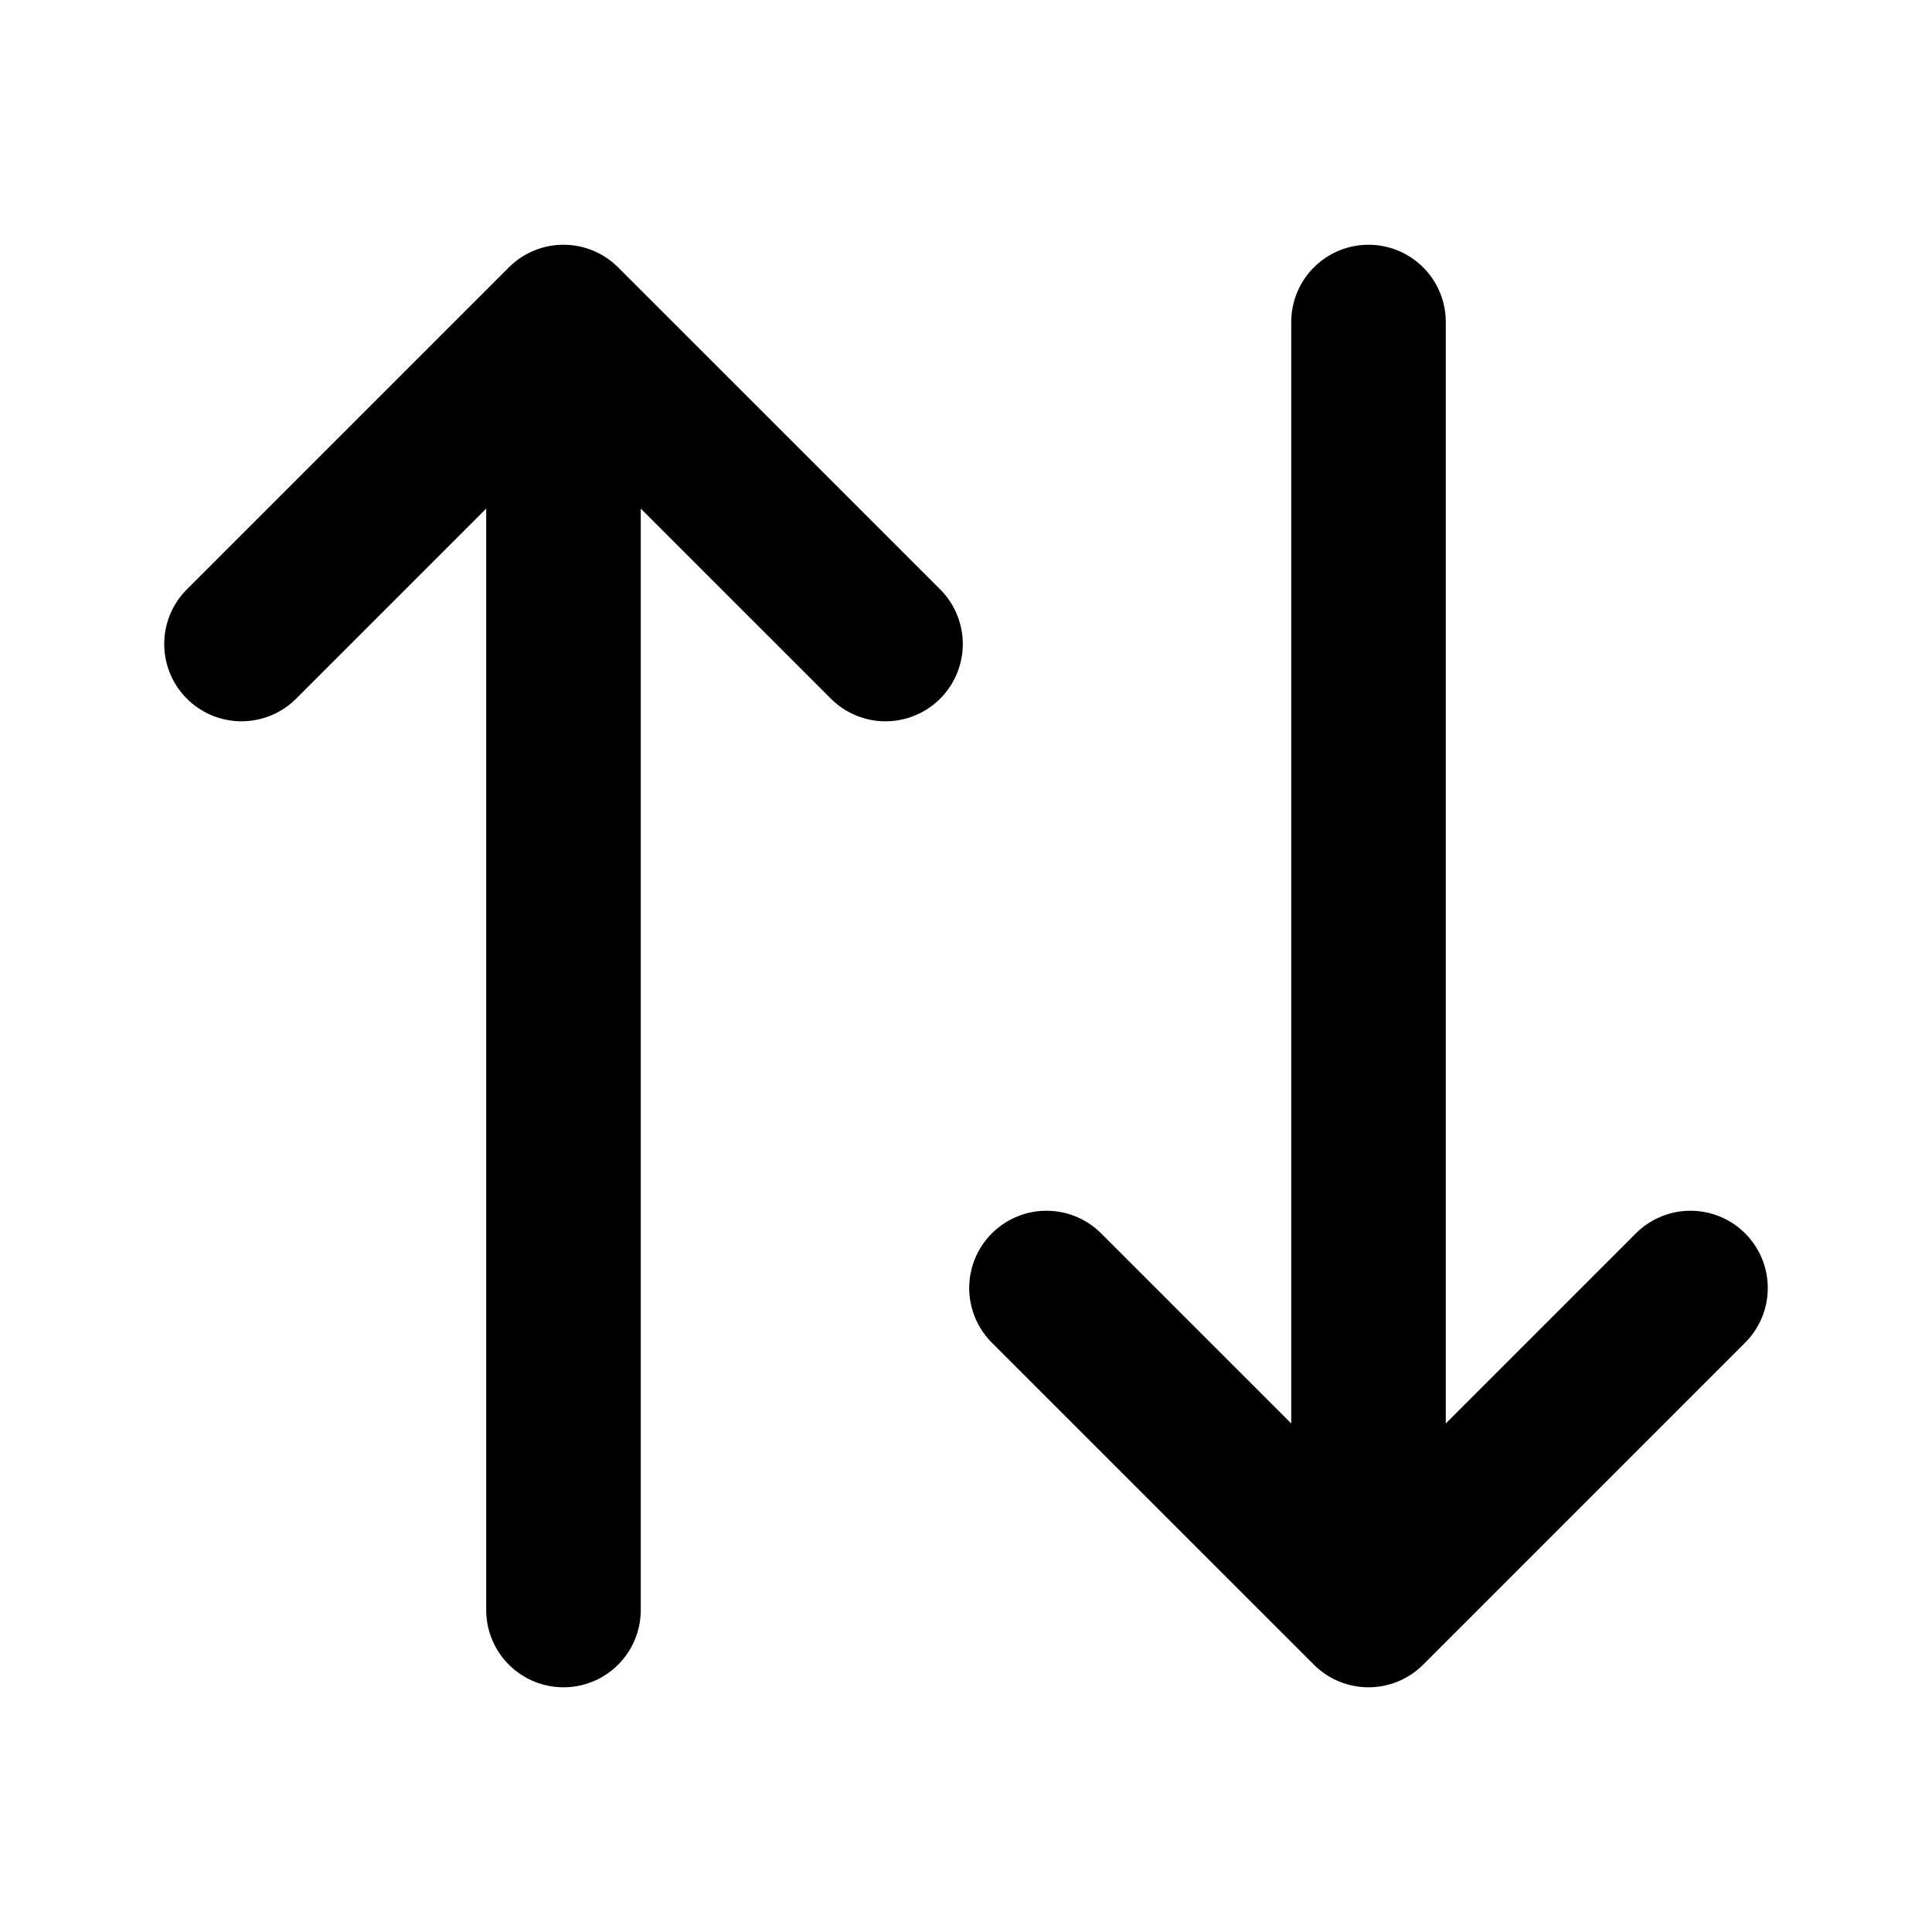 <svg width="50" height="50" viewBox="0 0 50 50" fill="none" xmlns="http://www.w3.org/2000/svg">
<path d="M35.417 8.334V41.667M35.417 41.667L27.083 33.334M35.417 41.667L43.75 33.334M14.583 41.667V8.334M14.583 8.334L6.25 16.667M14.583 8.334L22.917 16.667" stroke="black" stroke-width="4" stroke-linecap="round" stroke-linejoin="round"/>
</svg>
